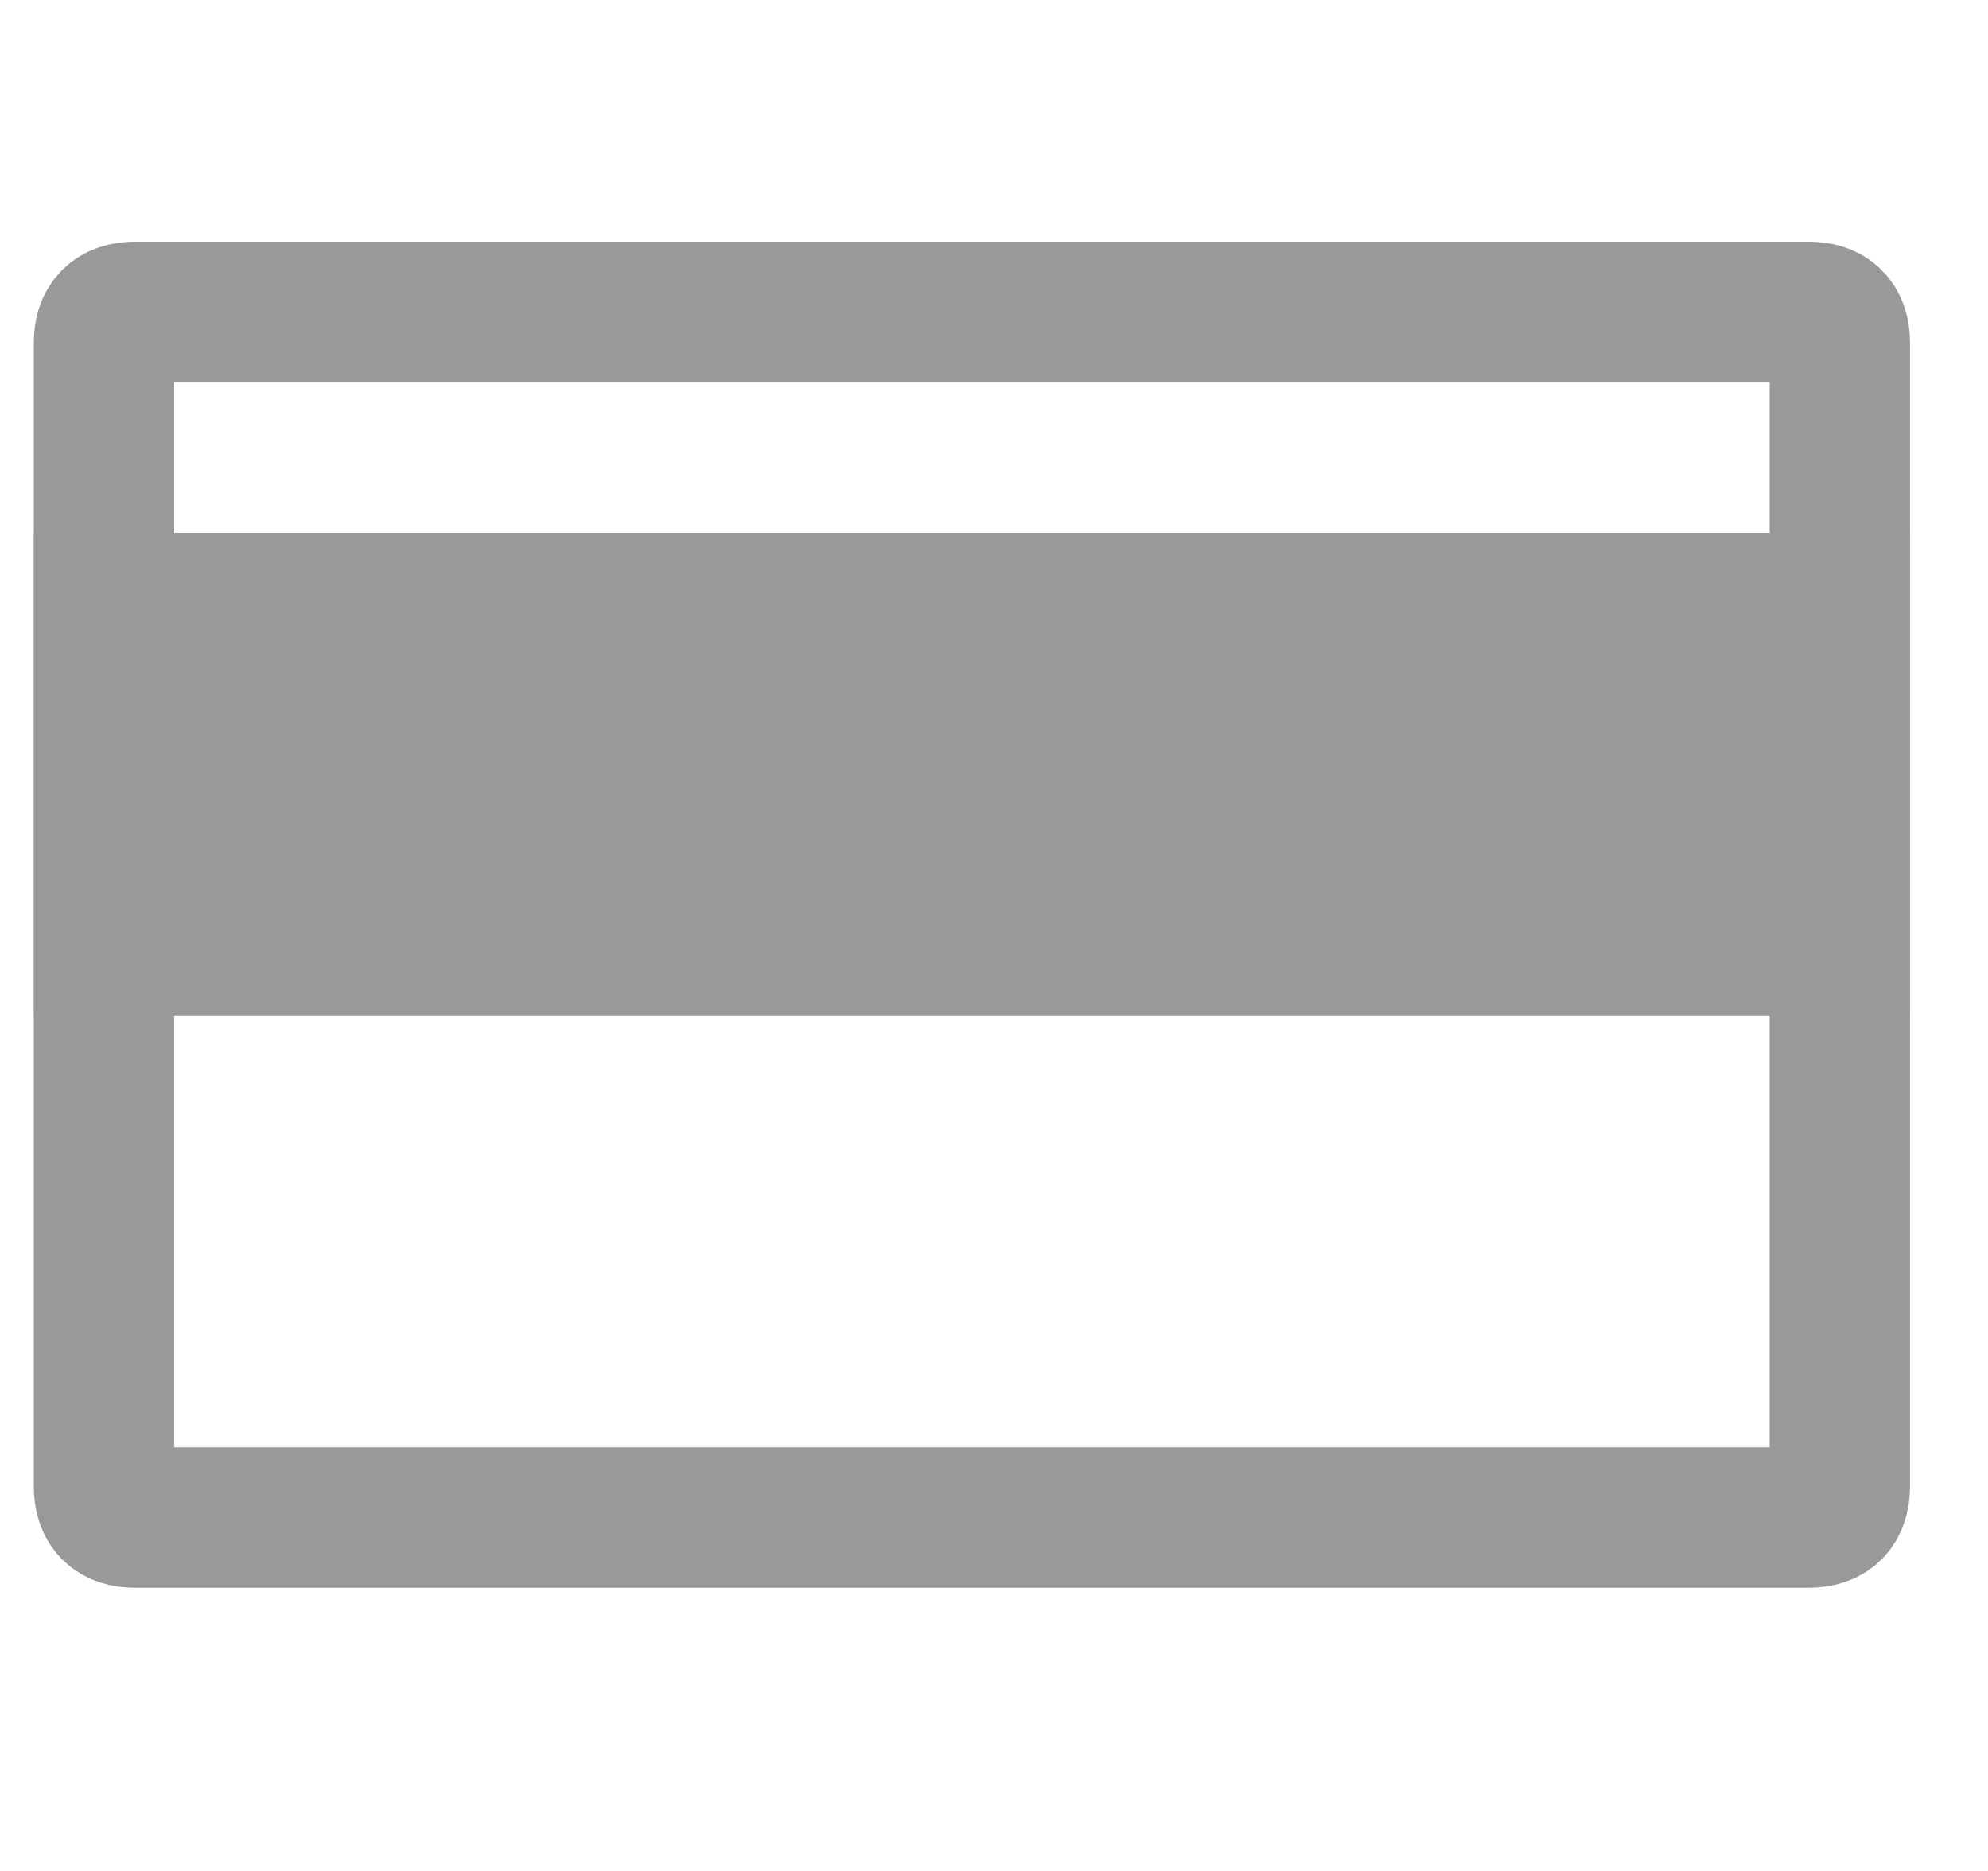 <svg xmlns="http://www.w3.org/2000/svg" width="17" height="16" fill="none" viewBox="0 0 17 16">
  <path stroke="#999" stroke-miterlimit="10" stroke-width="1.2" d="M1.156 12.978h14.31c.178 0 .267-.09.267-.267V2.933c0-.177-.089-.266-.266-.266H1.156c-.178 0-.267.089-.267.266v9.778c0 .178.089.267.267.267Z"/>
  <path fill="#999" stroke="#999" stroke-miterlimit="10" stroke-width="1.2" d="M15.733 5.156H.89v2.933h14.844V5.156Z"/>
</svg>
